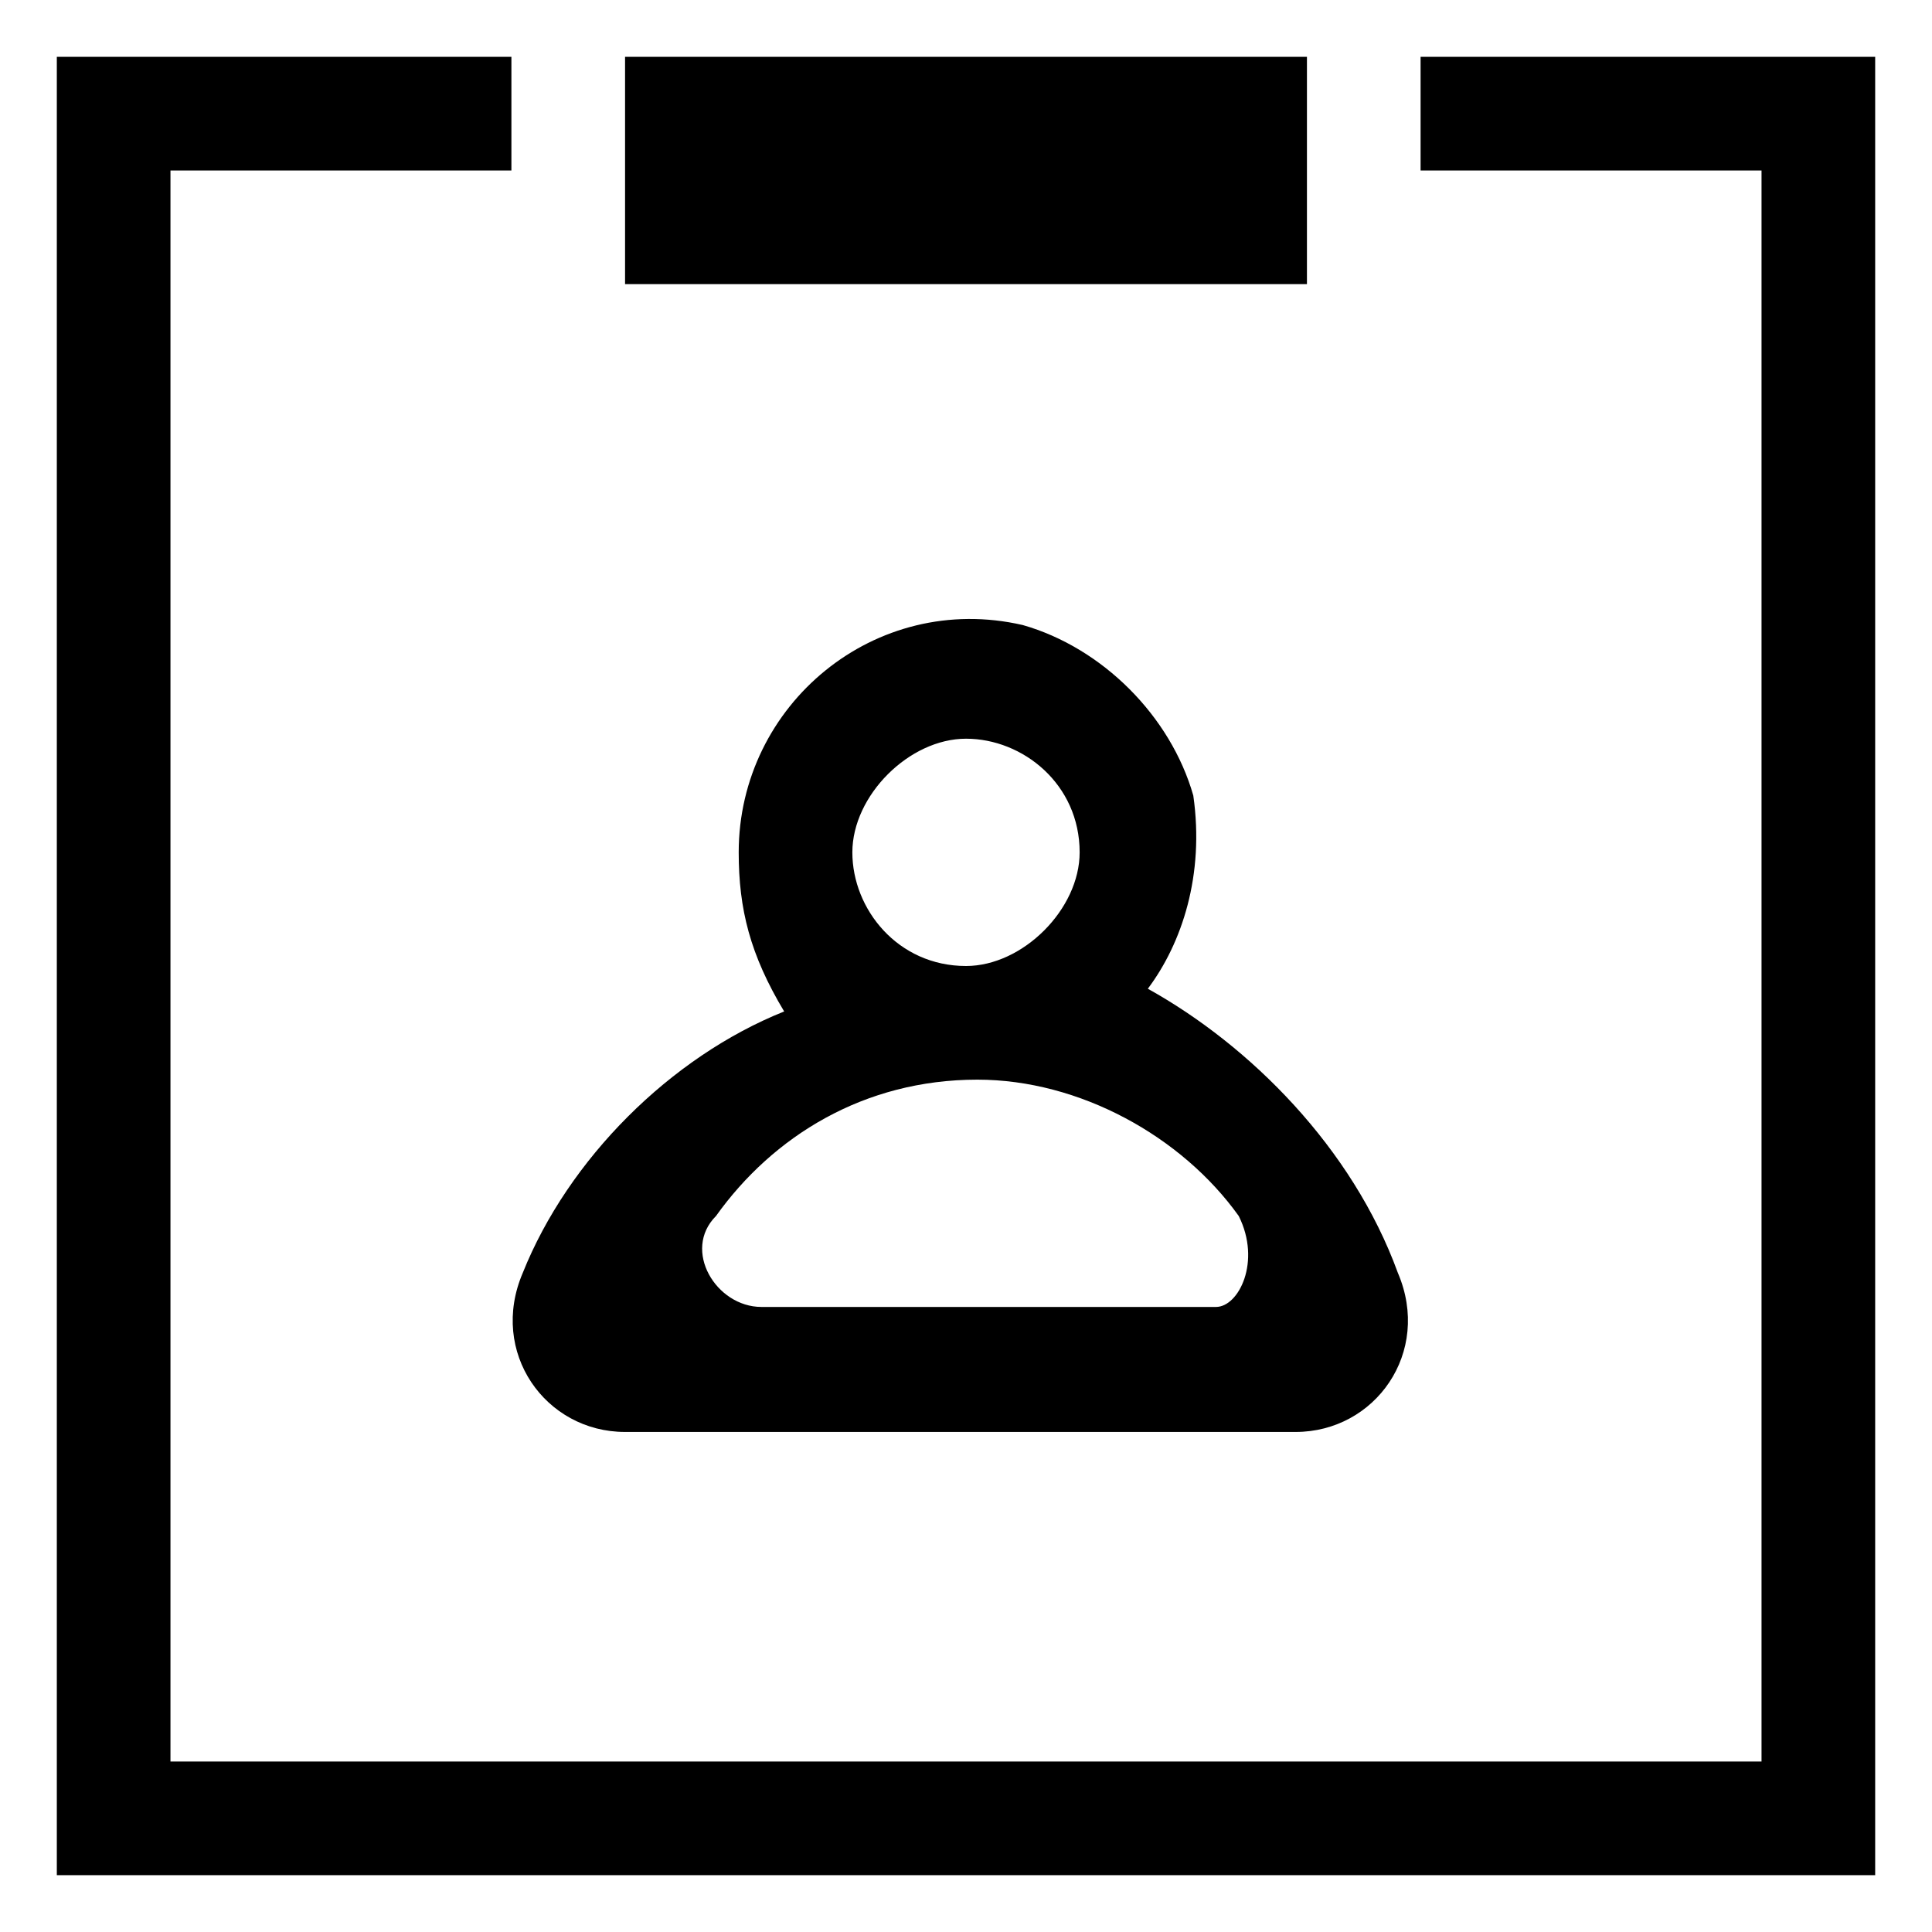 <?xml version="1.0" encoding="utf-8"?>
<!-- Generator: Adobe Illustrator 21.1.0, SVG Export Plug-In . SVG Version: 6.00 Build 0)  -->
<svg version="1.1" id="图层_1" xmlns="http://www.w3.org/2000/svg" xmlns:xlink="http://www.w3.org/1999/xlink" x="0px" y="0px"
	 viewBox="0 0 17 17" style="enable-background:new 0 0 17 17;" xml:space="preserve">
<title>Combined Shape</title>
<desc>Created with Sketch.</desc>
<g id="Page-1">
	<g id="用户左框" transform="translate(-30, -524)">
		<g id="暂存工单-copy" transform="translate(30, 522)">
			<path id="Combined-Shape" d="M5.5,4.5h6v-2h-6V4.5z M16.5,2.5v16h-16v-16h4v1h-3v14h14v-14h-3v-1H16.5z M12.3,13.2
				c0.3,0.7-0.2,1.4-0.9,1.4H5.5c-0.7,0-1.2-0.7-0.9-1.4c0.4-1,1.3-1.9,2.3-2.3C6.6,10.4,6.5,10,6.5,9.5c0-1.3,1.2-2.3,2.5-2
				c0.7,0.2,1.3,0.8,1.5,1.5c0.1,0.7-0.1,1.3-0.4,1.7C11,11.2,11.9,12.1,12.3,13.2z M10.9,12.7c-0.5-0.7-1.4-1.2-2.3-1.2
				c0,0,0,0,0,0s0,0,0,0c-1,0-1.8,0.5-2.3,1.2c-0.3,0.3,0,0.8,0.4,0.8h4C10.9,13.5,11.1,13.1,10.9,12.7z M7.5,9.5c0,0.5,0.4,1,1,1
				c0,0,0,0,0,0c0,0,0,0,0,0c0.5,0,1-0.5,1-1c0-0.6-0.5-1-1-1S7.5,9,7.5,9.5z"/>
		</g>
	</g>
</g>
</svg>
